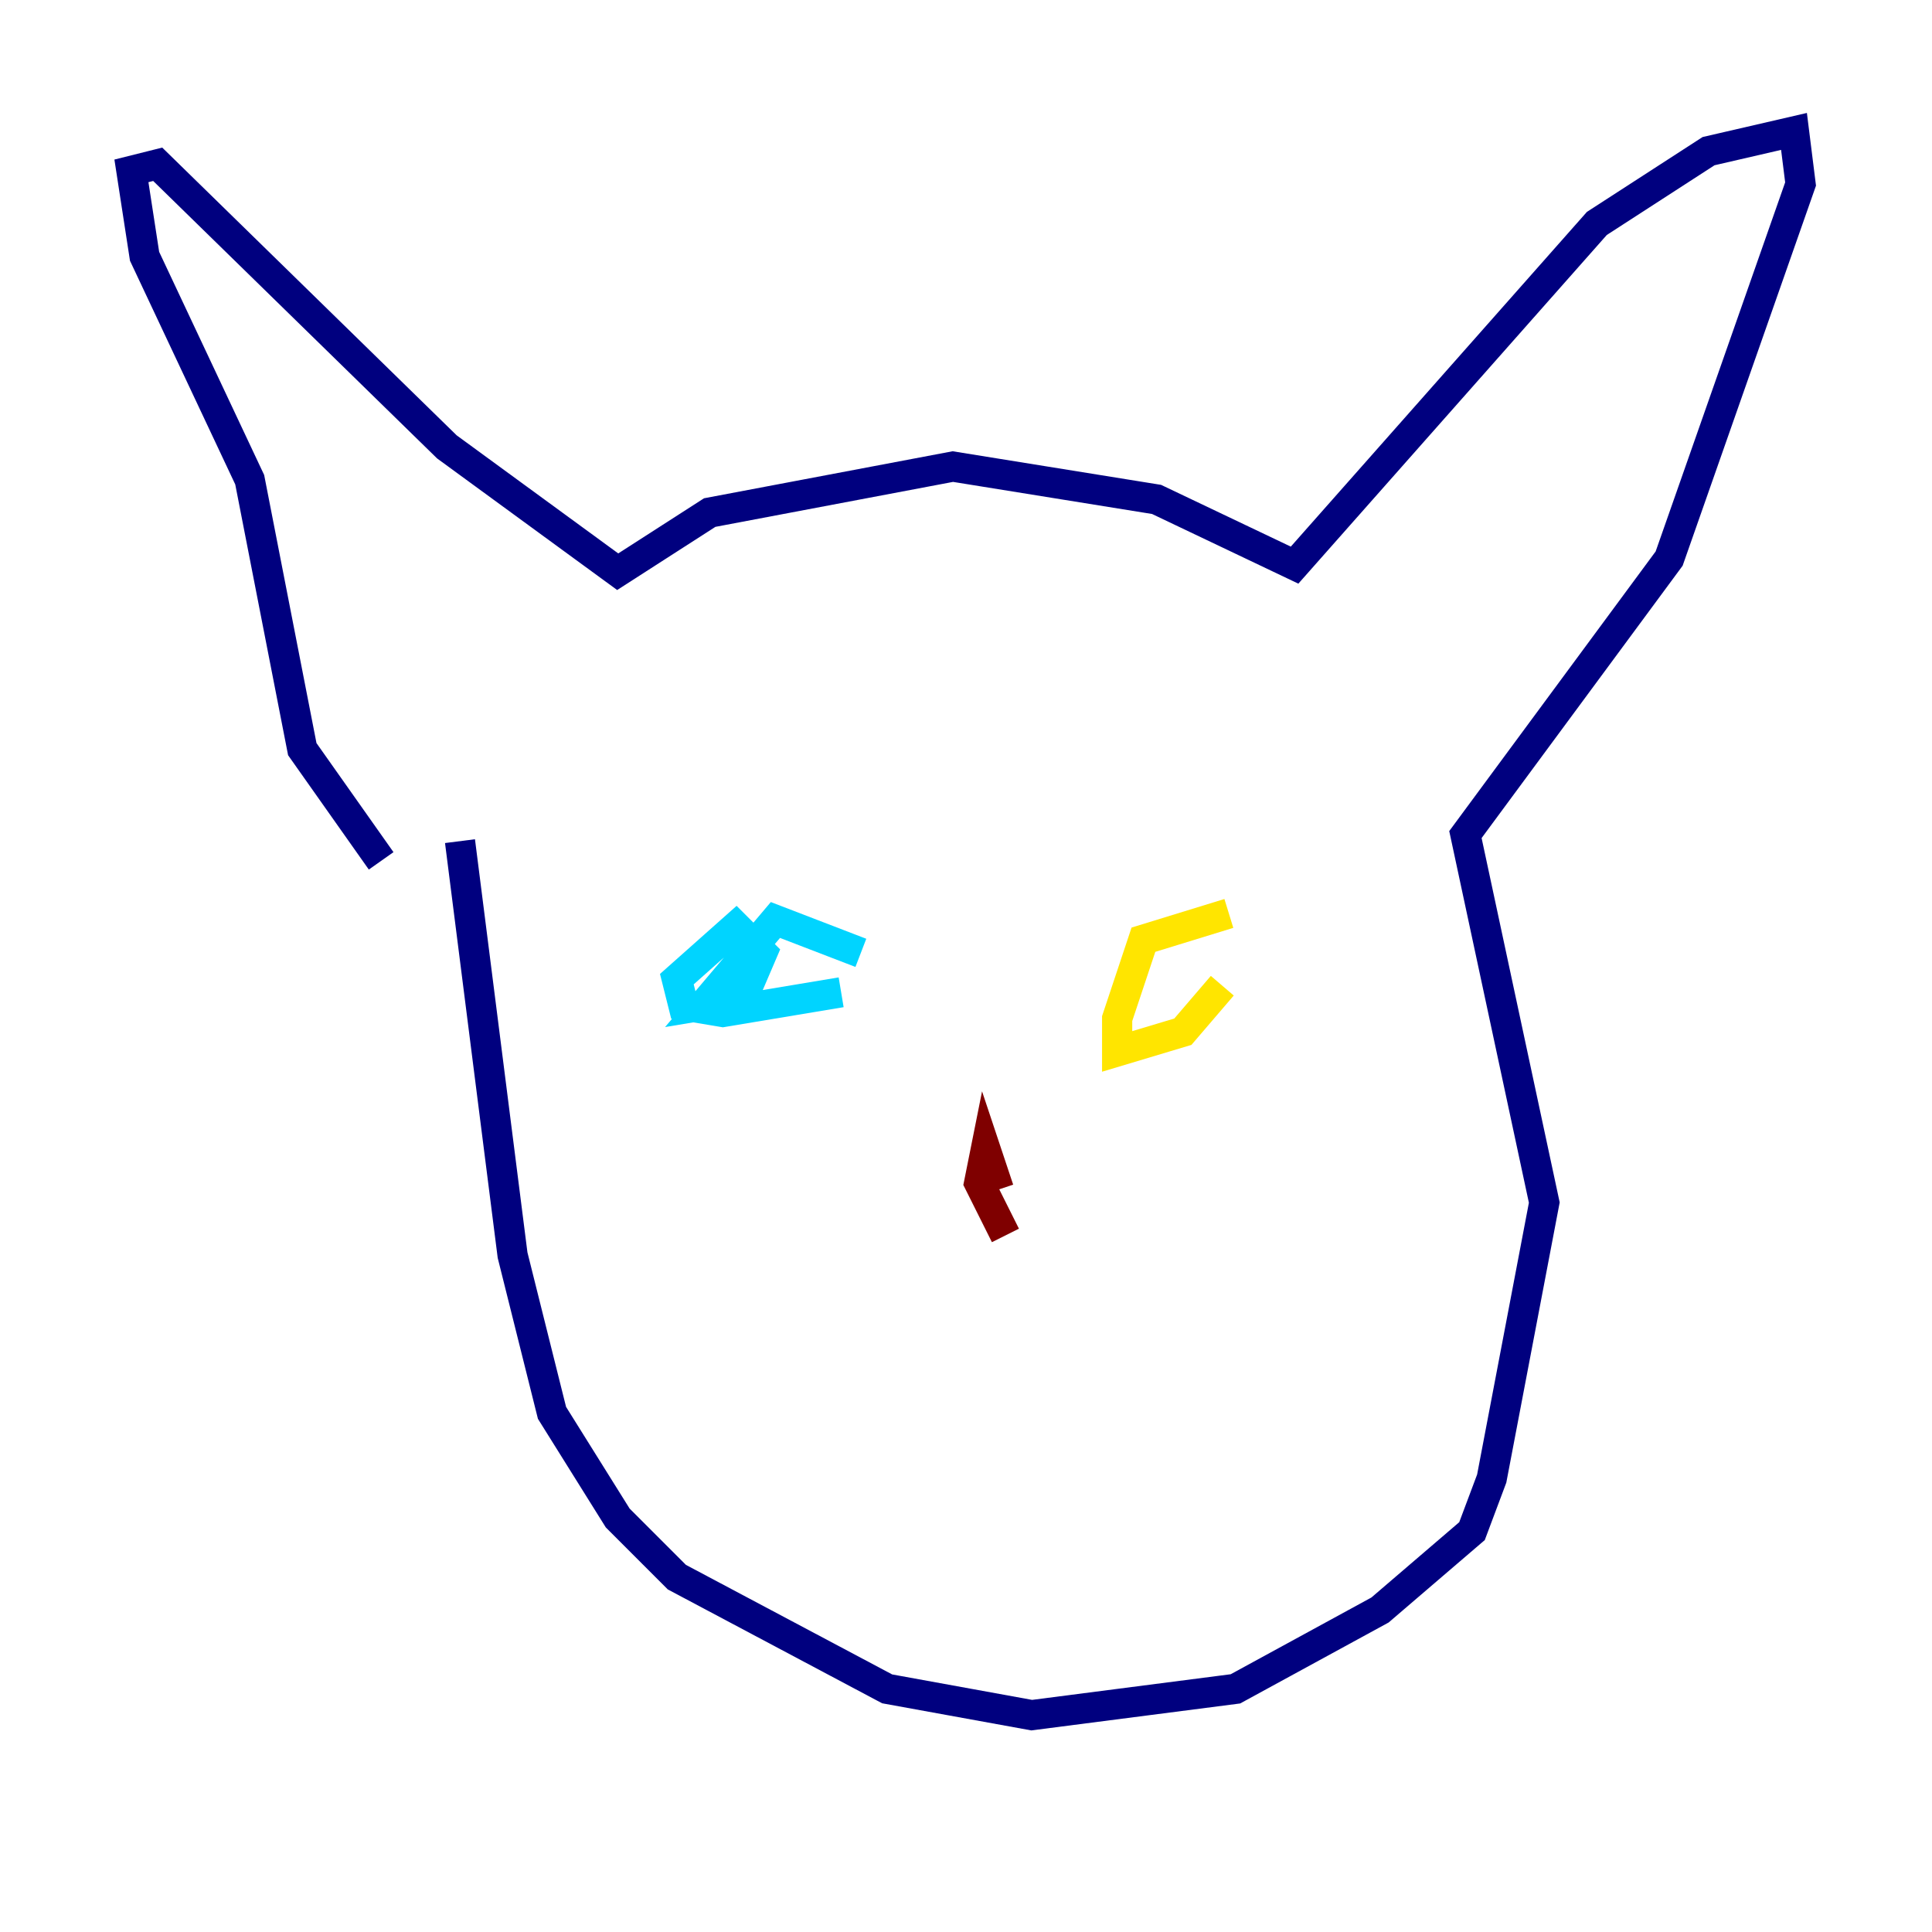 <?xml version="1.0" encoding="utf-8" ?>
<svg baseProfile="tiny" height="128" version="1.2" viewBox="0,0,128,128" width="128" xmlns="http://www.w3.org/2000/svg" xmlns:ev="http://www.w3.org/2001/xml-events" xmlns:xlink="http://www.w3.org/1999/xlink"><defs /><polyline fill="none" points="25.252,57.034 20.027,49.633 16.544,31.782 9.578,16.98 8.707,11.32 10.449,10.884 29.605,29.605 40.925,37.878 47.02,33.959 63.129,30.912 76.626,33.088 85.769,37.442 105.796,14.803 113.197,10.014 118.857,8.707 119.293,12.191 110.585,37.007 97.088,55.292 102.313,79.674 98.83,97.959 97.524,101.442 91.429,106.667 81.85,111.891 68.354,113.633 58.776,111.891 44.843,104.49 40.925,100.571 36.571,93.605 33.959,83.156 30.476,55.728" stroke="#00007f" stroke-width="2" /><polyline fill="none" points="57.034,63.129 51.374,60.952 46.585,66.612 49.197,66.177 50.503,63.129 48.762,61.388 44.843,64.871 45.279,66.612 47.891,67.048 55.728,65.742" stroke="#00d4ff" stroke-width="2" /><polyline fill="none" points="81.415,60.517 75.755,62.258 74.014,67.483 74.014,69.66 78.367,68.354 80.98,65.306" stroke="#ffe500" stroke-width="2" /><polyline fill="none" points="66.177,78.803 65.306,76.191 64.871,78.367 66.612,81.85" stroke="#7f0000" stroke-width="2" /></svg>